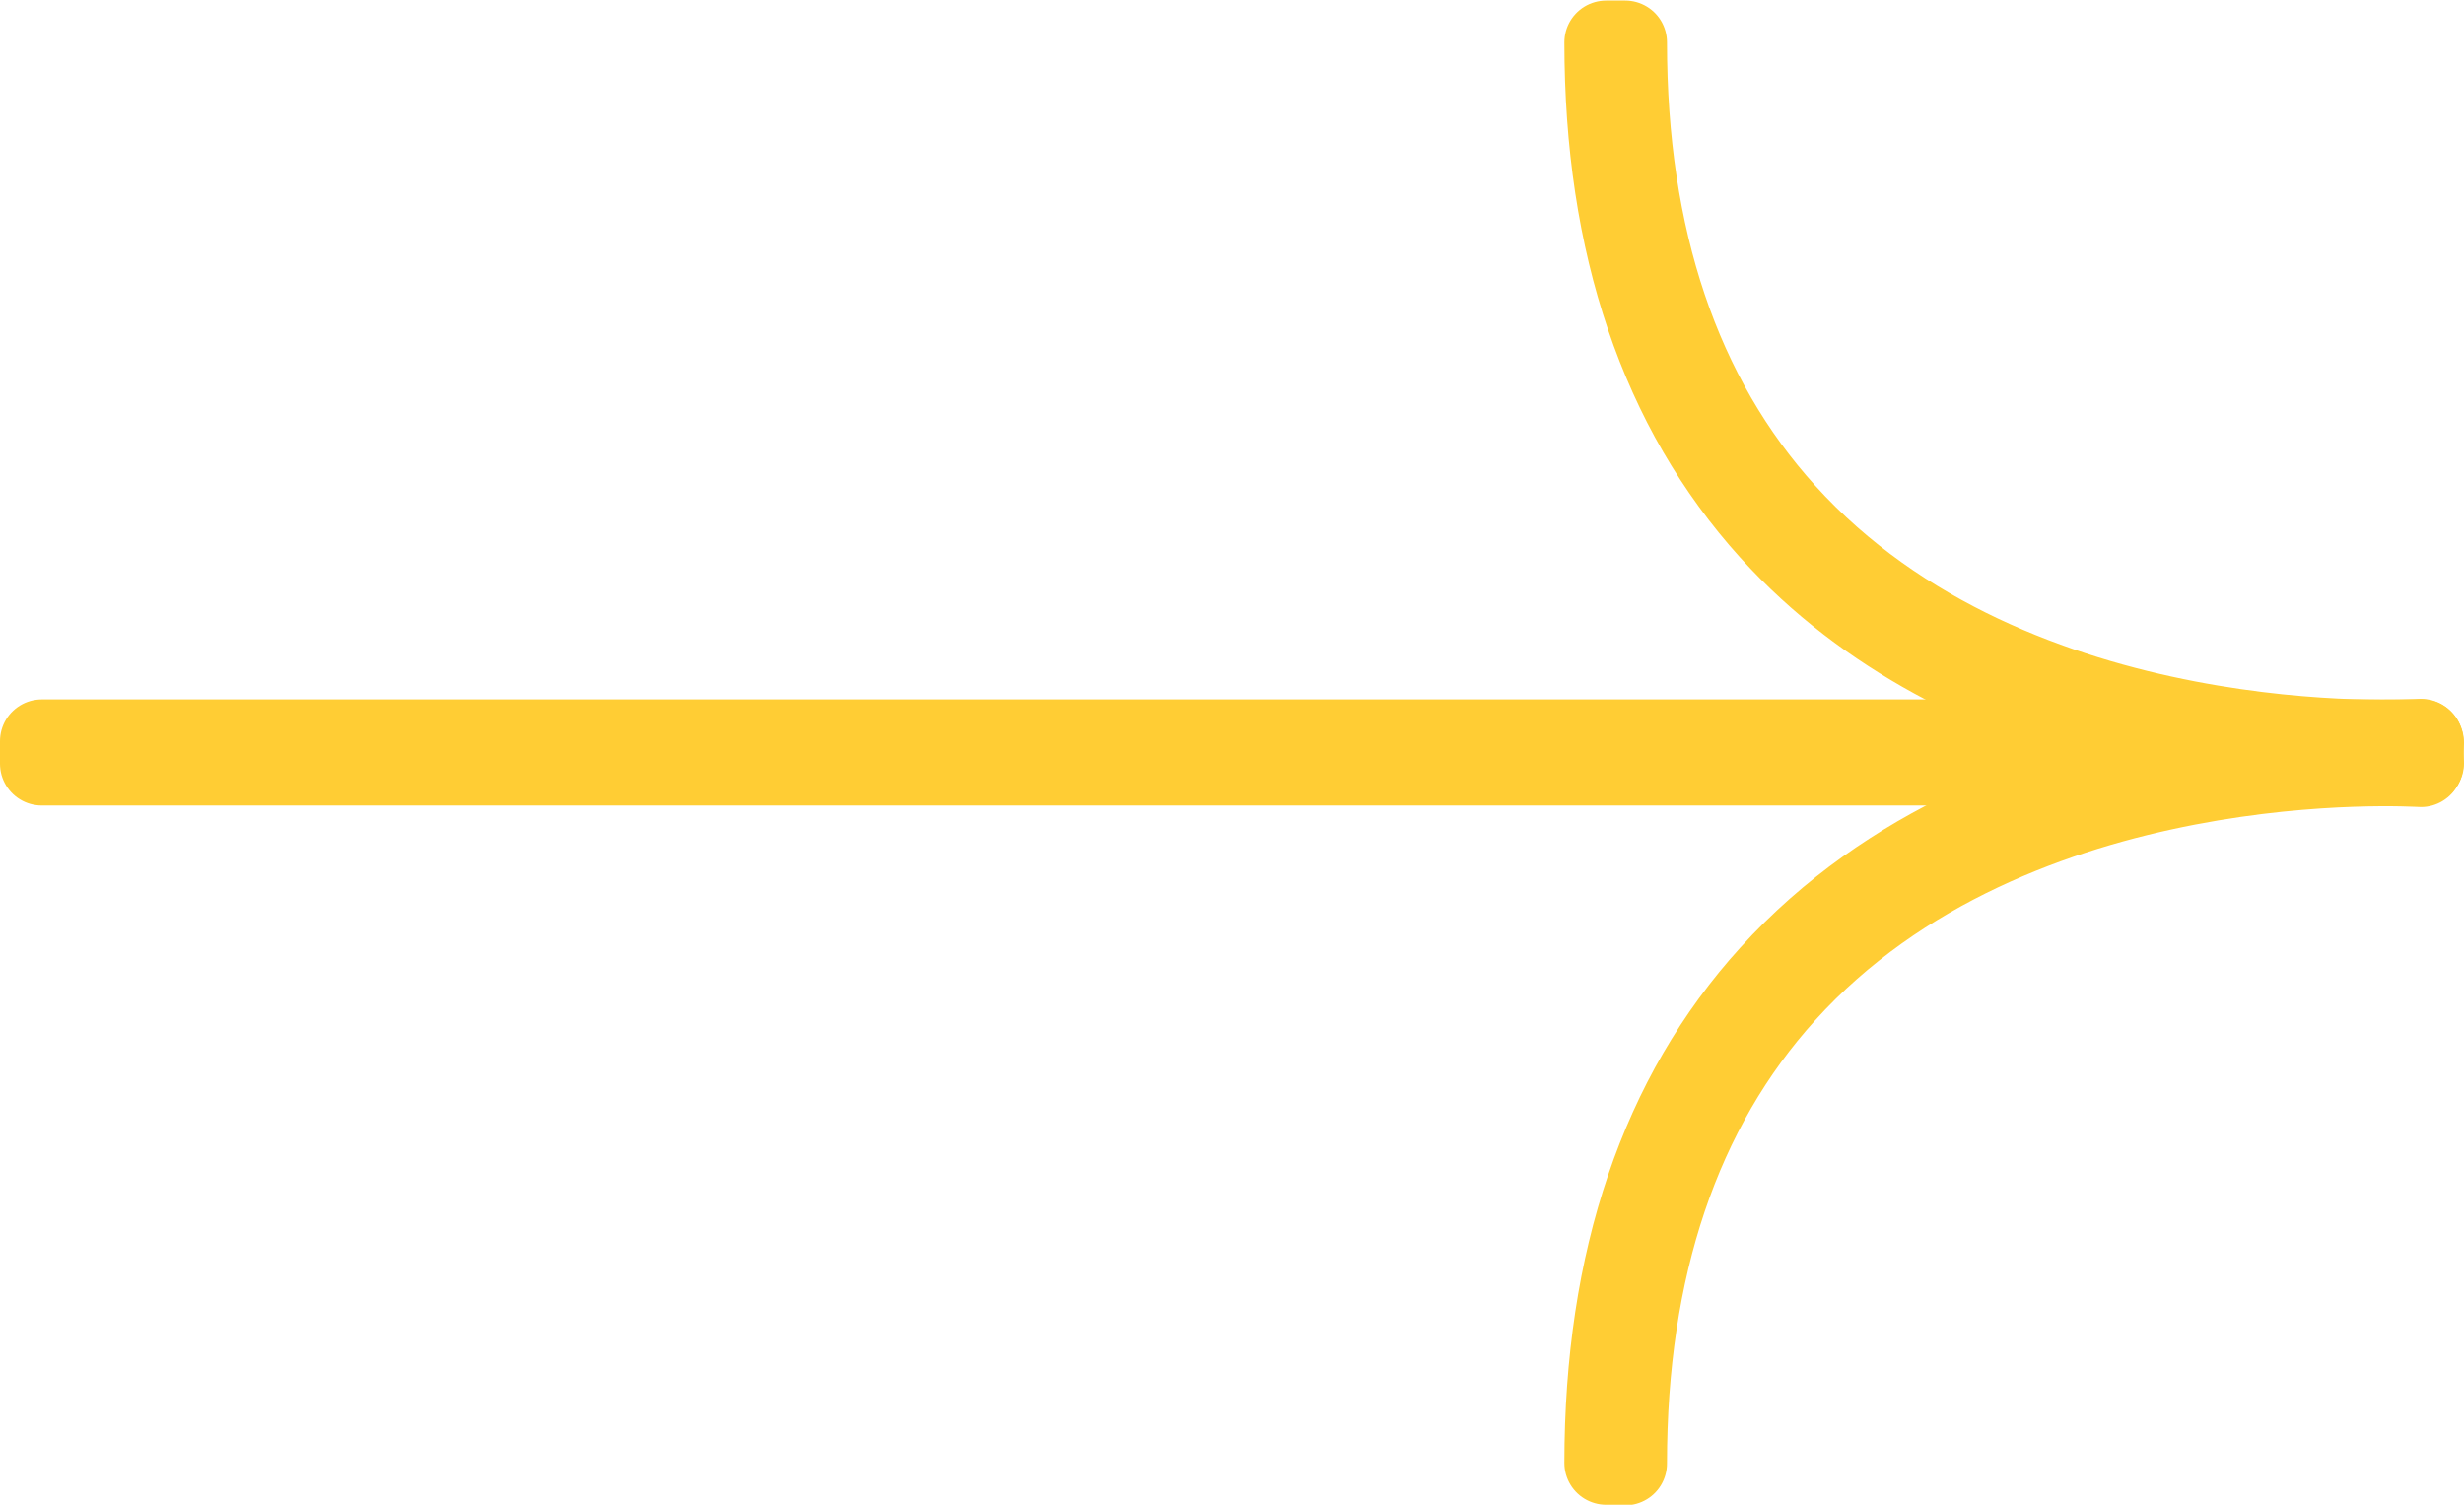 <svg xmlns="http://www.w3.org/2000/svg" viewBox="0 0 176.96 108.07"><defs><style>.cls-1{fill:#ffcd34;stroke:#ffcd34;stroke-linecap:round;stroke-linejoin:round;stroke-width:6px;}</style></defs><g id="Layer_2" data-name="Layer 2"><g id="Layer_1-2" data-name="Layer 1"><rect class="cls-1" x="3" y="53.23" width="170.92" height="1.62"/><path class="cls-1" d="M116.72,105.07h-1.37c0-14.56,4-26.35,11.86-35,16.92-18.7,46.45-16.75,46.75-16.72l-.09,1.61c-.28,0-29.24-1.93-45.72,16.29-7.59,8.38-11.43,19.77-11.43,33.86"/><path class="cls-1" d="M171.29,54.83c-7.68,0-30.15-1.39-44.08-16.79-7.87-8.7-11.86-20.49-11.86-35h1.37c0,14.09,3.84,25.48,11.43,33.86,16.48,18.22,45.43,16.31,45.72,16.29l.09,1.61c-.05,0-1,.07-2.67.07"/></g></g></svg>